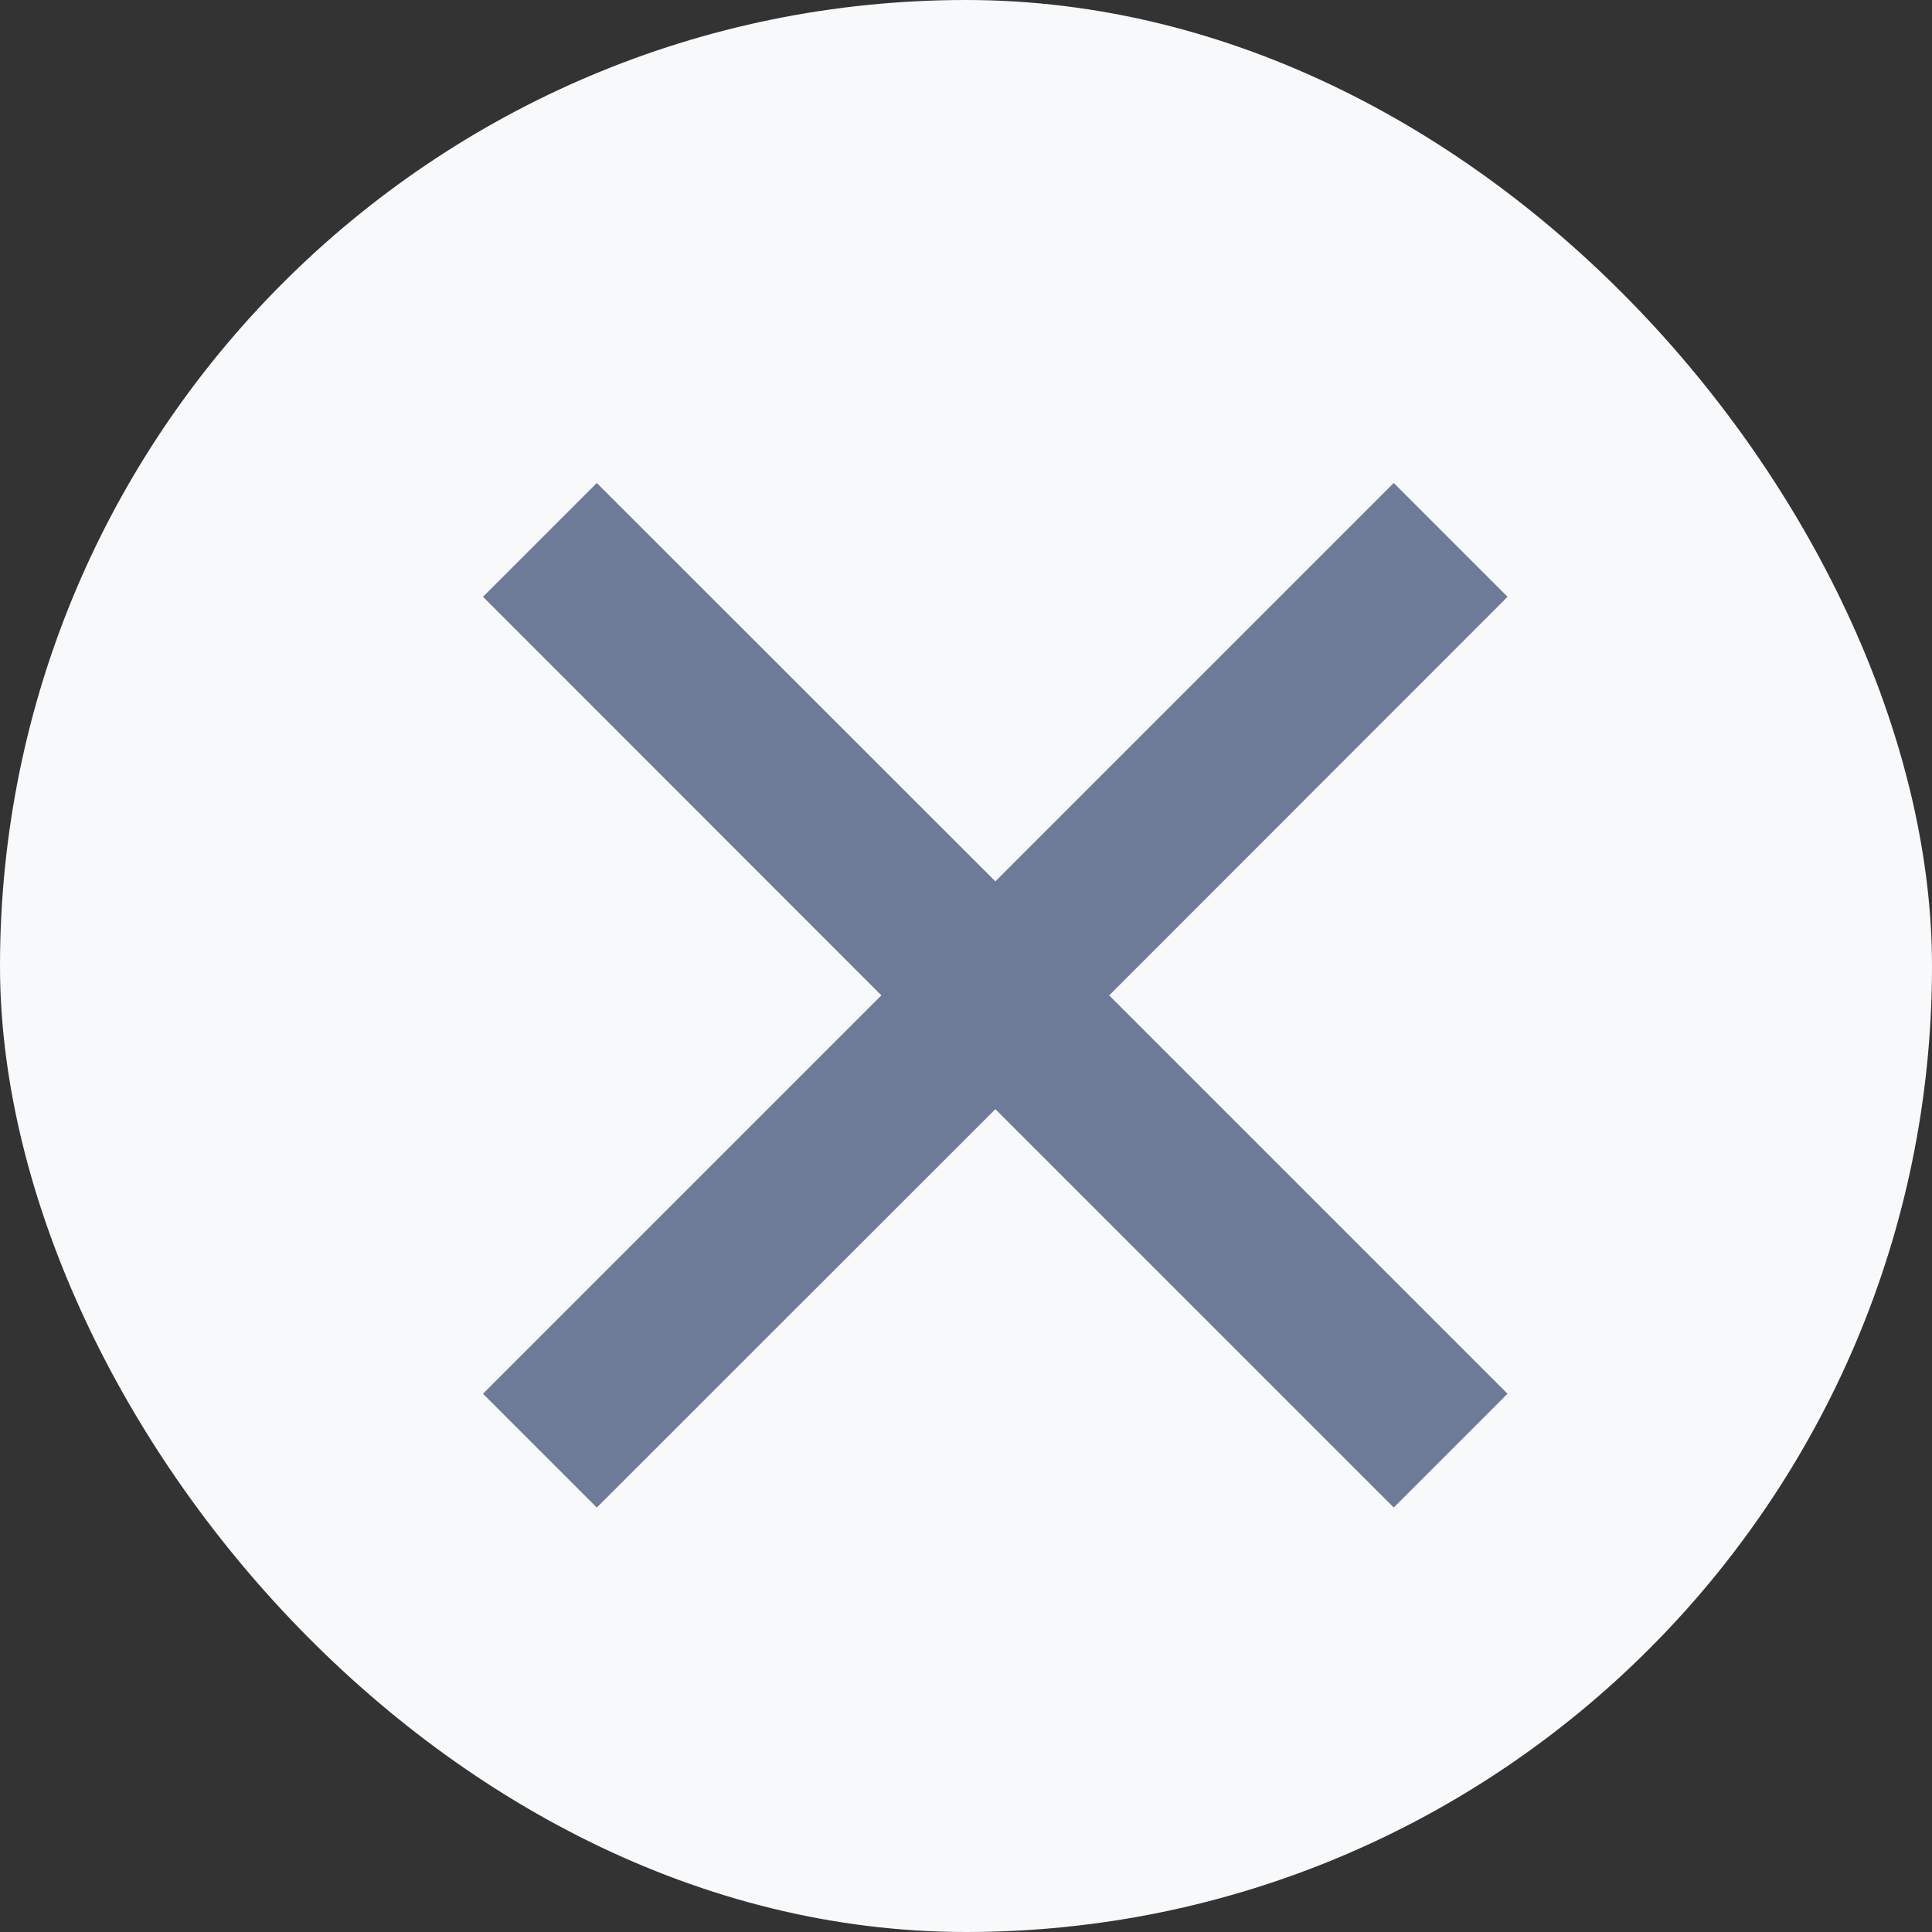 <svg width="10" height="10" viewBox="0 0 10 10" fill="none" xmlns="http://www.w3.org/2000/svg">
<rect x="0" y="0" width="10" height="10" fill="#333333" stroke="none"/>
<g clip-path="url(#clip0_1214_14251)">
<rect width="10" height="10" rx="5" fill="#F7F9FB"/>
<path d="M5.152 4.562L7.214 2.5L7.803 3.089L5.741 5.152L7.803 7.214L7.214 7.803L5.152 5.741L3.089 7.803L2.5 7.214L4.562 5.152L2.5 3.089L3.089 2.5L5.152 4.562Z" fill="#6D7A98"/>
</g>
<defs>
<clipPath id="clip0_1214_14251">
<rect width="10" height="10" rx="5" fill="white"/>
</clipPath>
</defs>
</svg>
